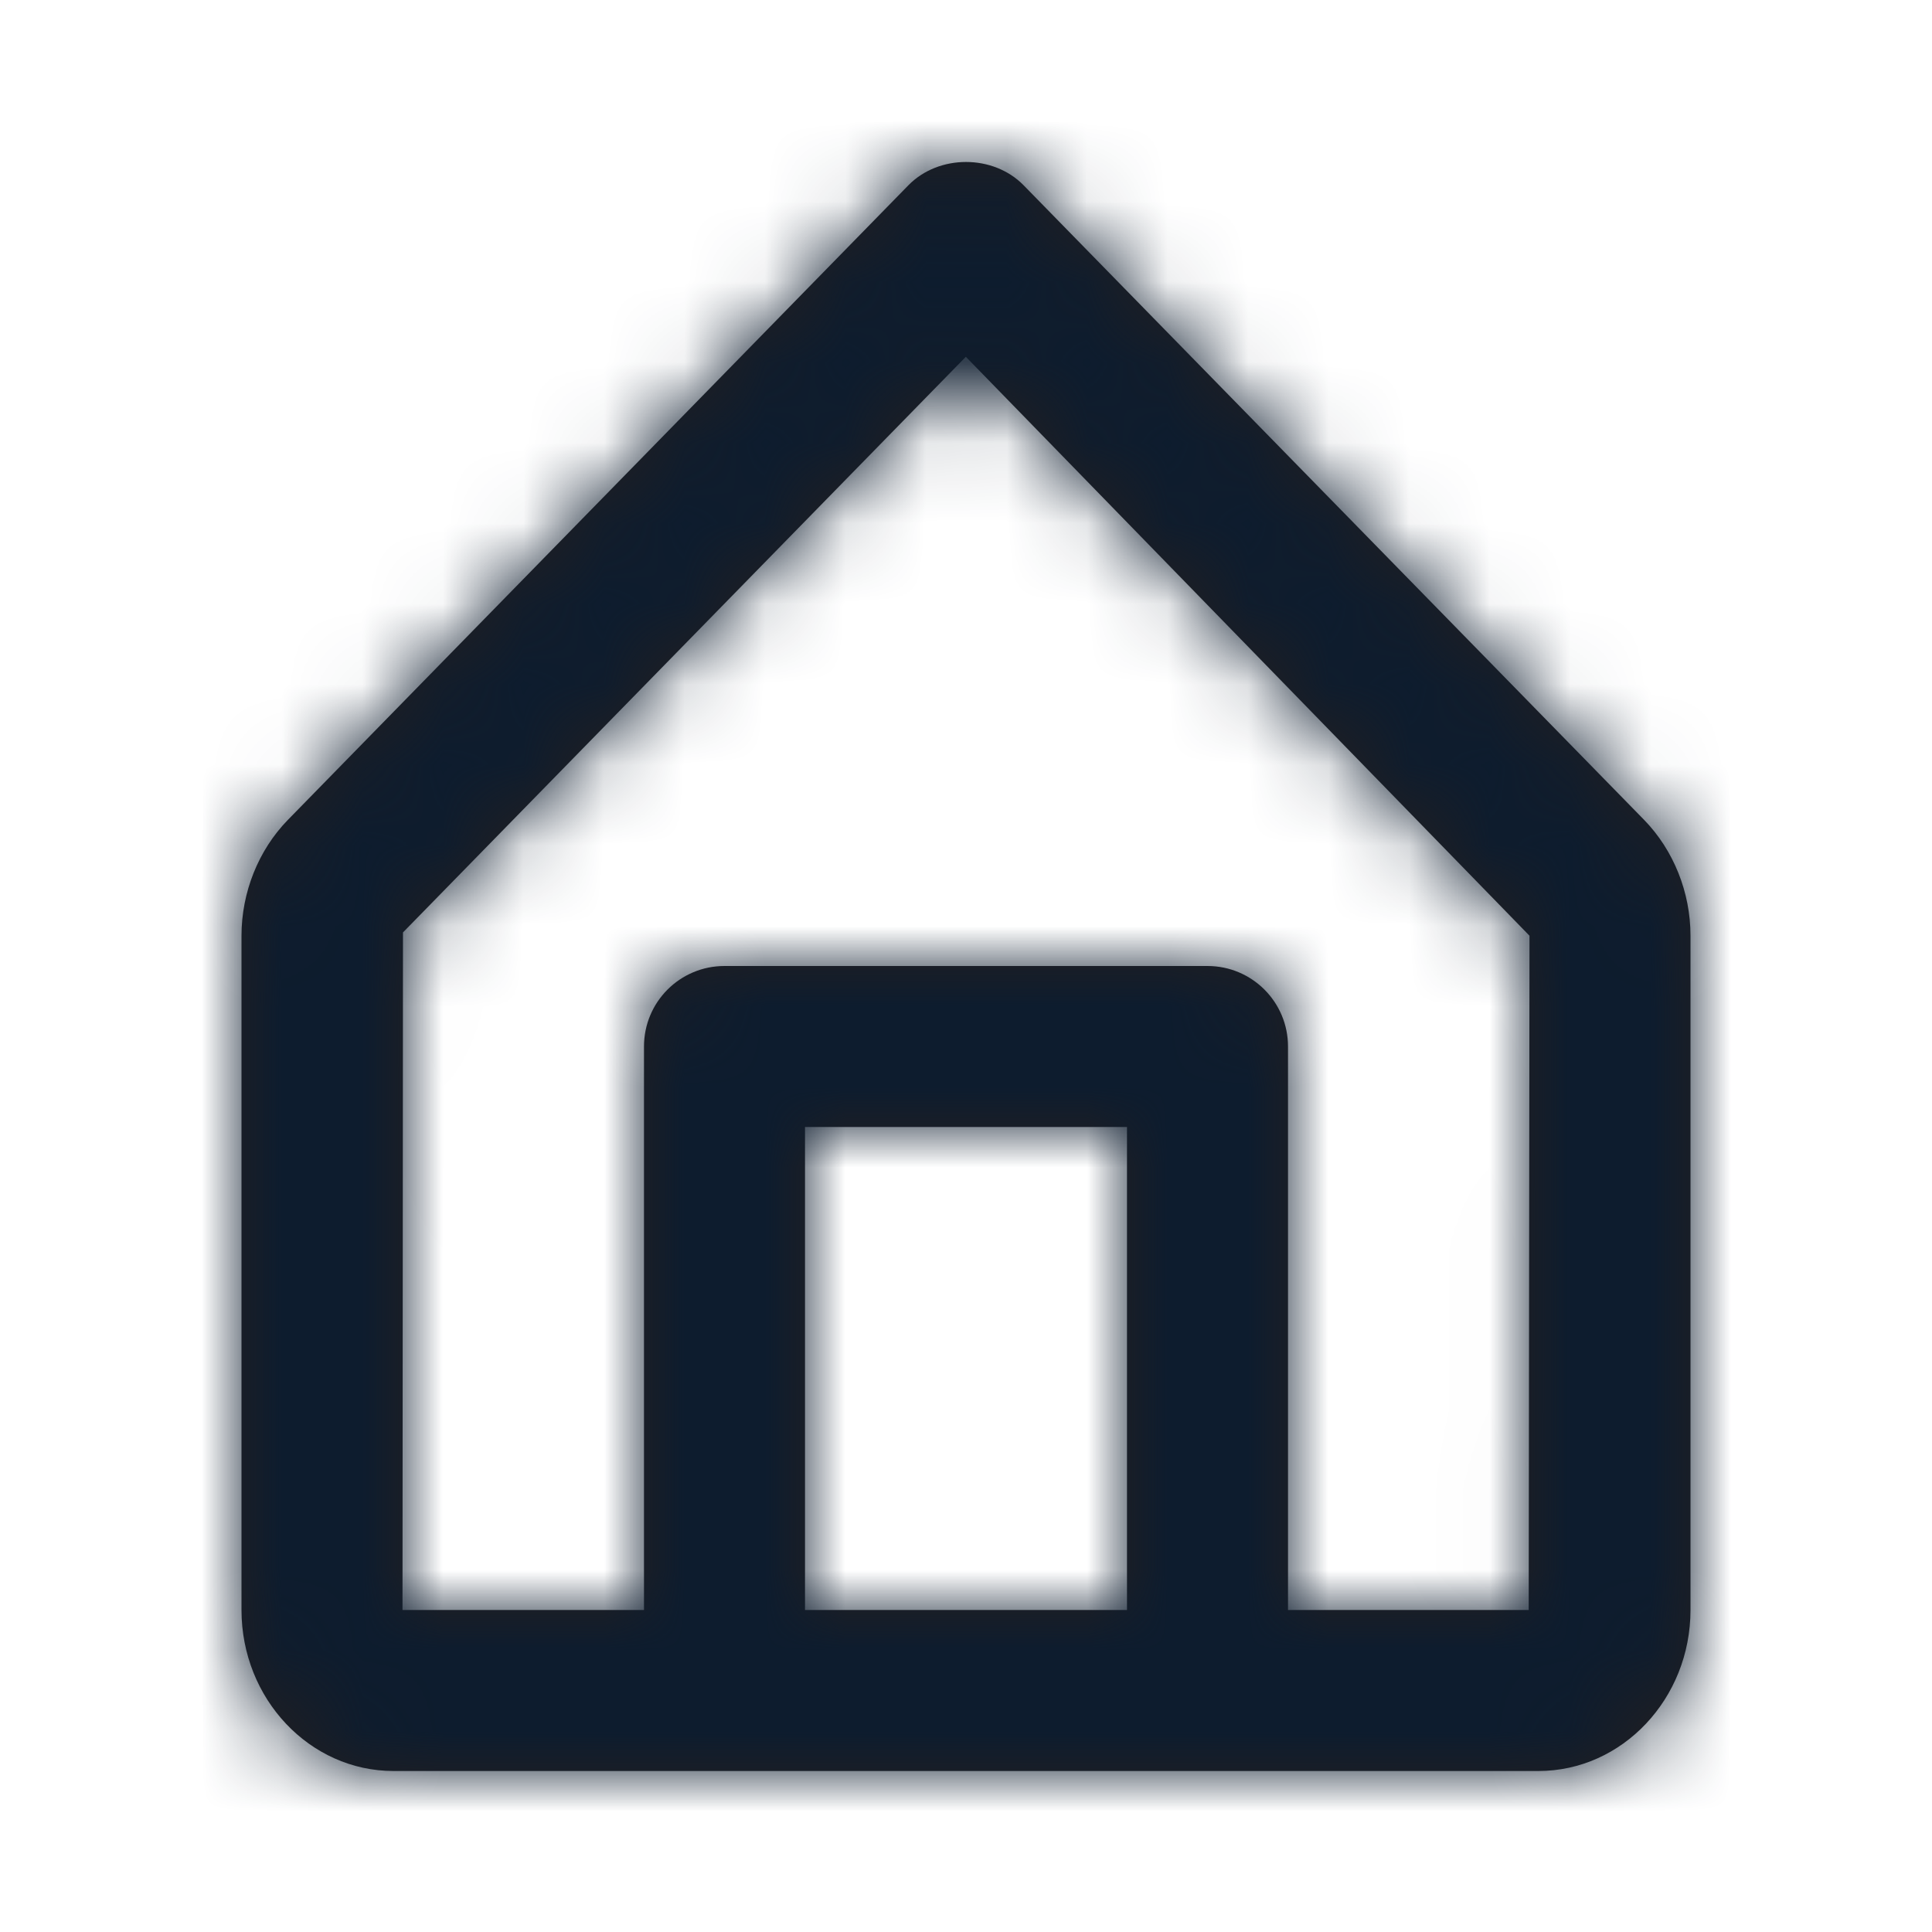 <svg width="24" height="24" viewBox="0 0 24 24" fill="none" xmlns="http://www.w3.org/2000/svg">
<g id="Icon/Outline/home">
<path id="Mask" fill-rule="evenodd" clip-rule="evenodd" d="M18.99 20H16V13C16 12.447 15.552 12 15 12H9C8.447 12 8 12.447 8 13V20H5L5.006 11.583L11.998 4.432L19 11.624L18.99 20ZM10 20H14V14H10V20ZM20.424 10.185L12.715 2.301C12.338 1.916 11.662 1.916 11.285 2.301L3.575 10.186C3.21 10.561 3 11.085 3 11.624V20C3 21.103 3.847 22 4.888 22H9H15H19.111C20.152 22 21 21.103 21 20V11.624C21 11.085 20.79 10.561 20.424 10.185Z" fill="#231F20"/>
<mask id="mask0_282_1080" style="mask-type:alpha" maskUnits="userSpaceOnUse" x="3" y="2" width="19" height="20">
<path id="Mask_2" fill-rule="evenodd" clip-rule="evenodd" d="M18.99 20H16V13C16 12.447 15.552 12 15 12H9C8.447 12 8 12.447 8 13V20H5L5.006 11.583L11.998 4.432L19 11.624L18.99 20ZM10 20H14V14H10V20ZM20.424 10.185L12.715 2.301C12.338 1.916 11.662 1.916 11.285 2.301L3.575 10.186C3.21 10.561 3 11.085 3 11.624V20C3 21.103 3.847 22 4.888 22H9H15H19.111C20.152 22 21 21.103 21 20V11.624C21 11.085 20.79 10.561 20.424 10.185Z" fill="white"/>
</mask>
<g mask="url(#mask0_282_1080)">
<g id="&#240;&#159;&#142;&#168; Color">
<rect id="Base" width="24" height="24" fill="#0D1C2E"/>
</g>
</g>
</g>
</svg>
